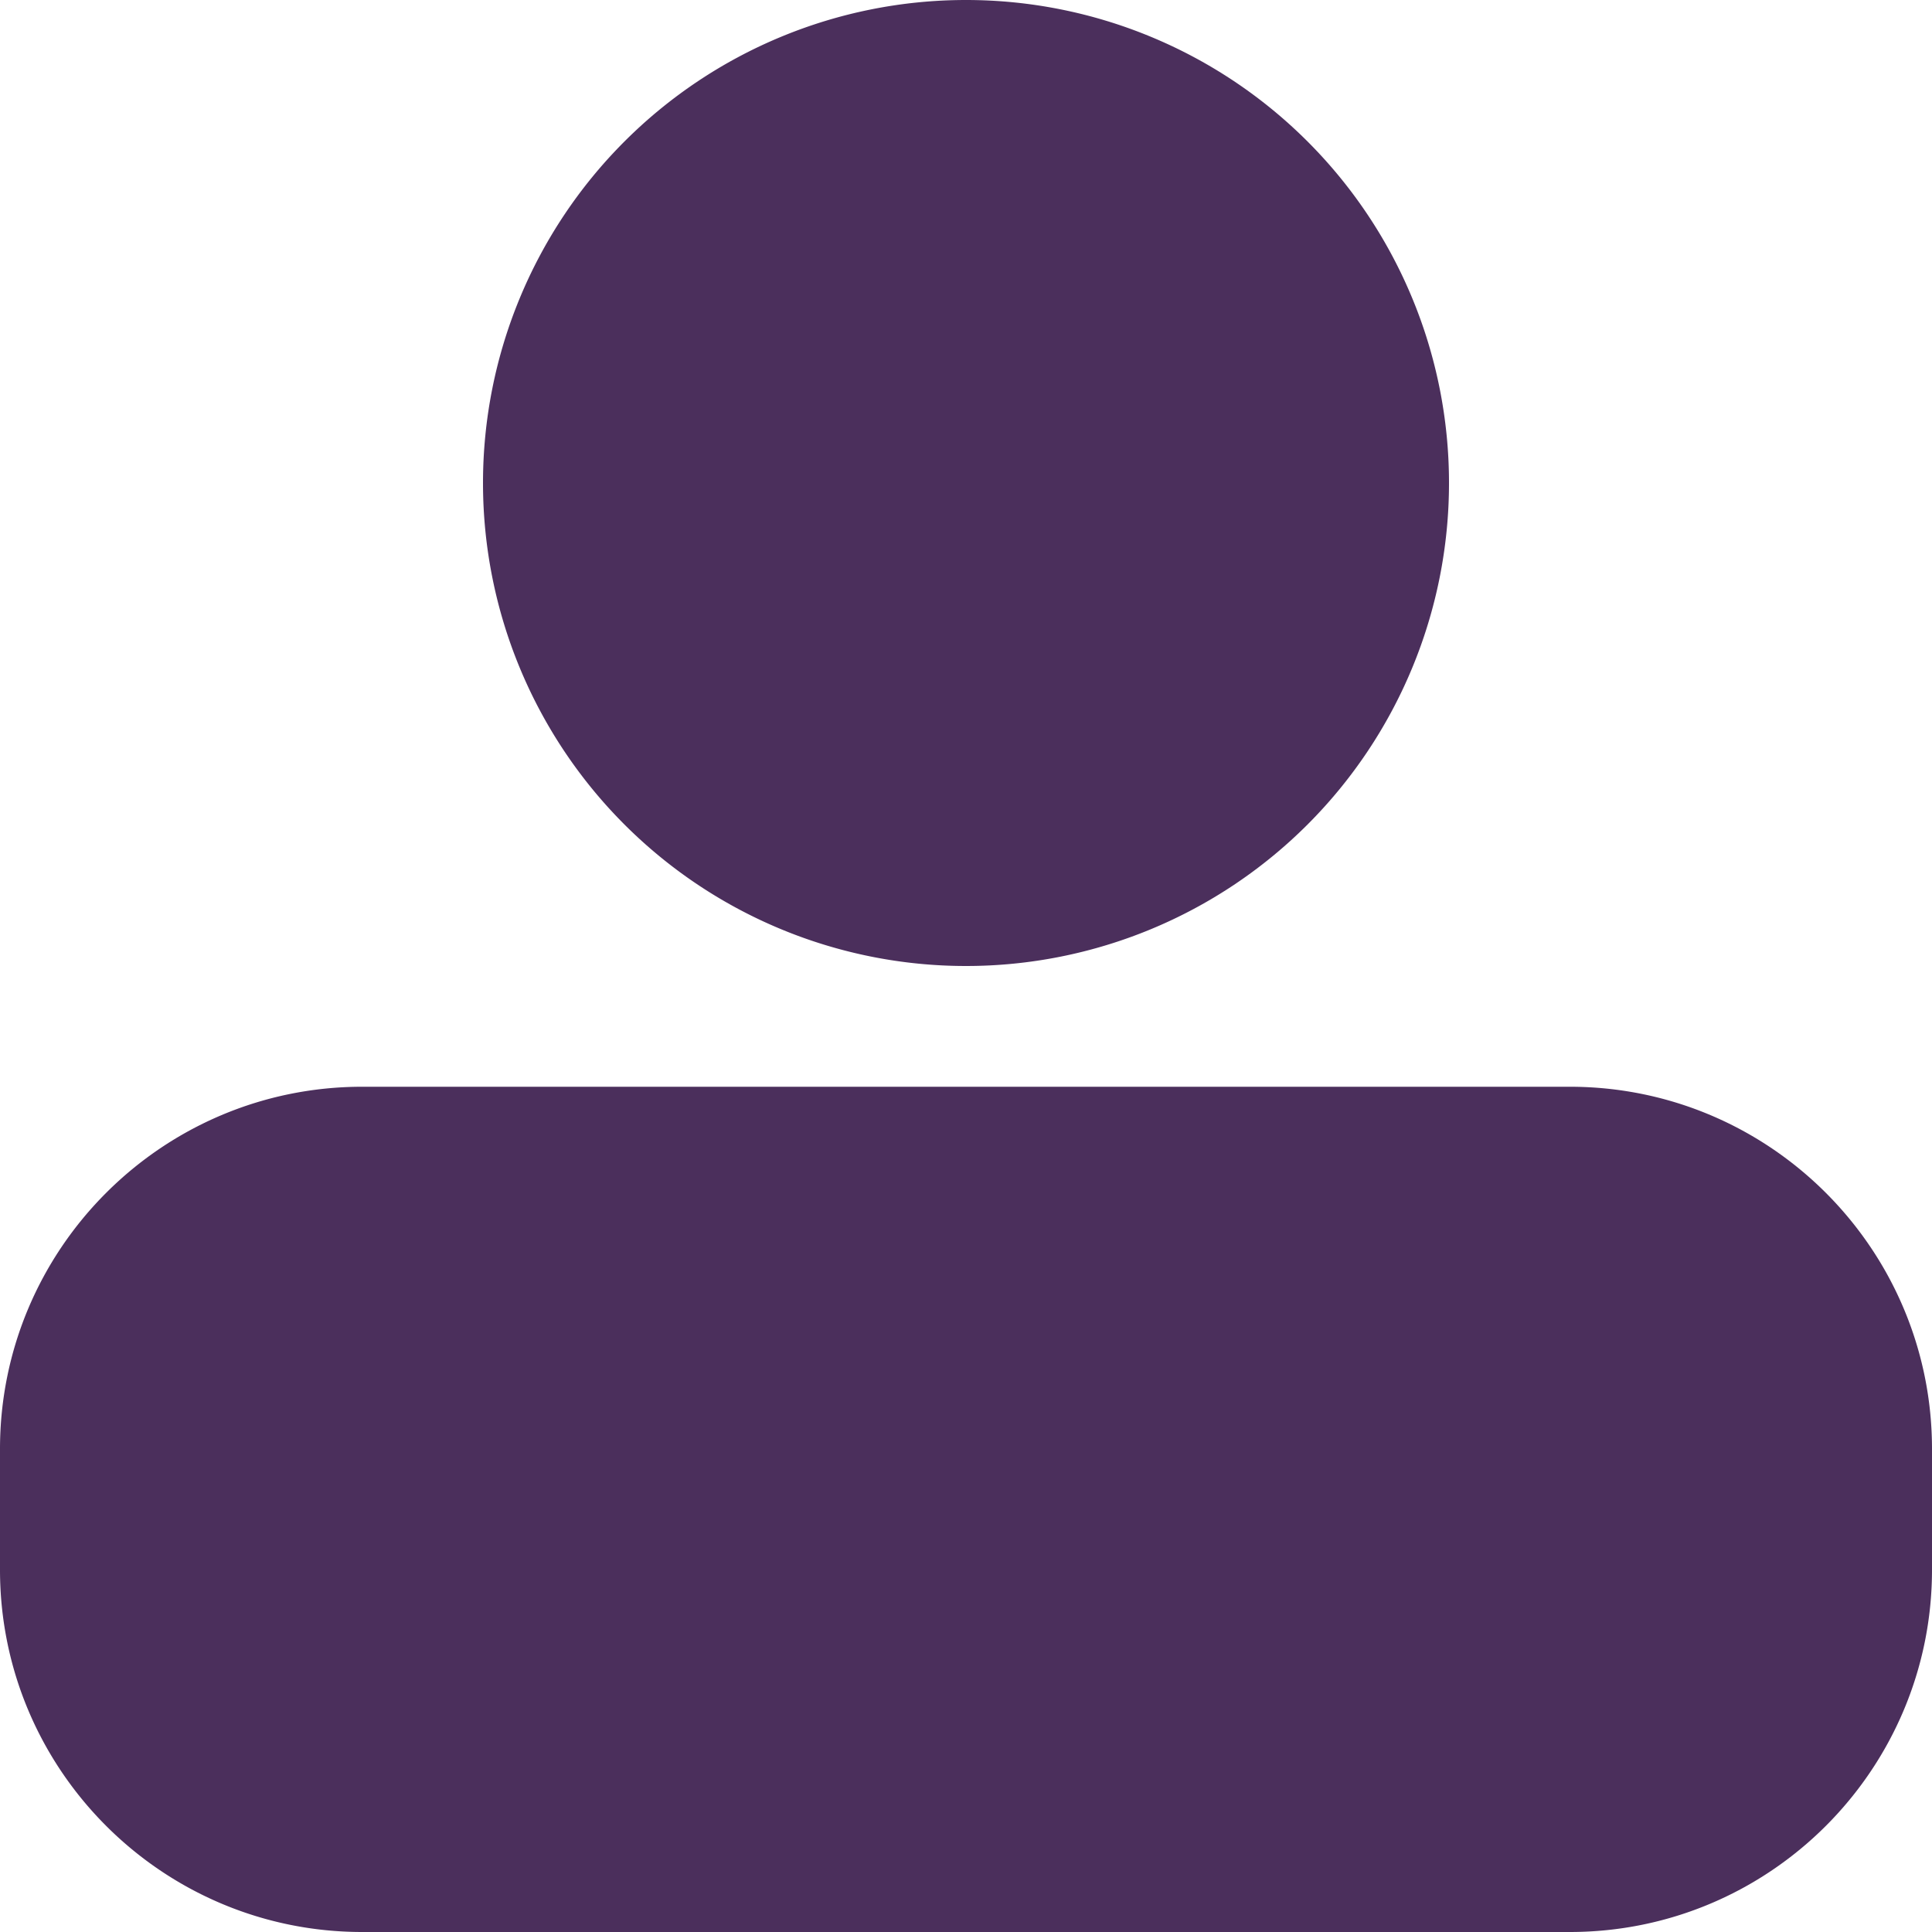 <svg xmlns="http://www.w3.org/2000/svg" viewBox="0 0 512 512" fill="#4b2f5c" width="100" height="100">
  <path d="M256 256A128 128 0 1 0 256 0a128 128 0 1 0 0 256zM96 288c-53 0-96 43-96 96v32c0 53 43 96 96 96h320c53 0 96-43 96-96v-32c0-53-43-96-96-96H96z"></path>
</svg>
